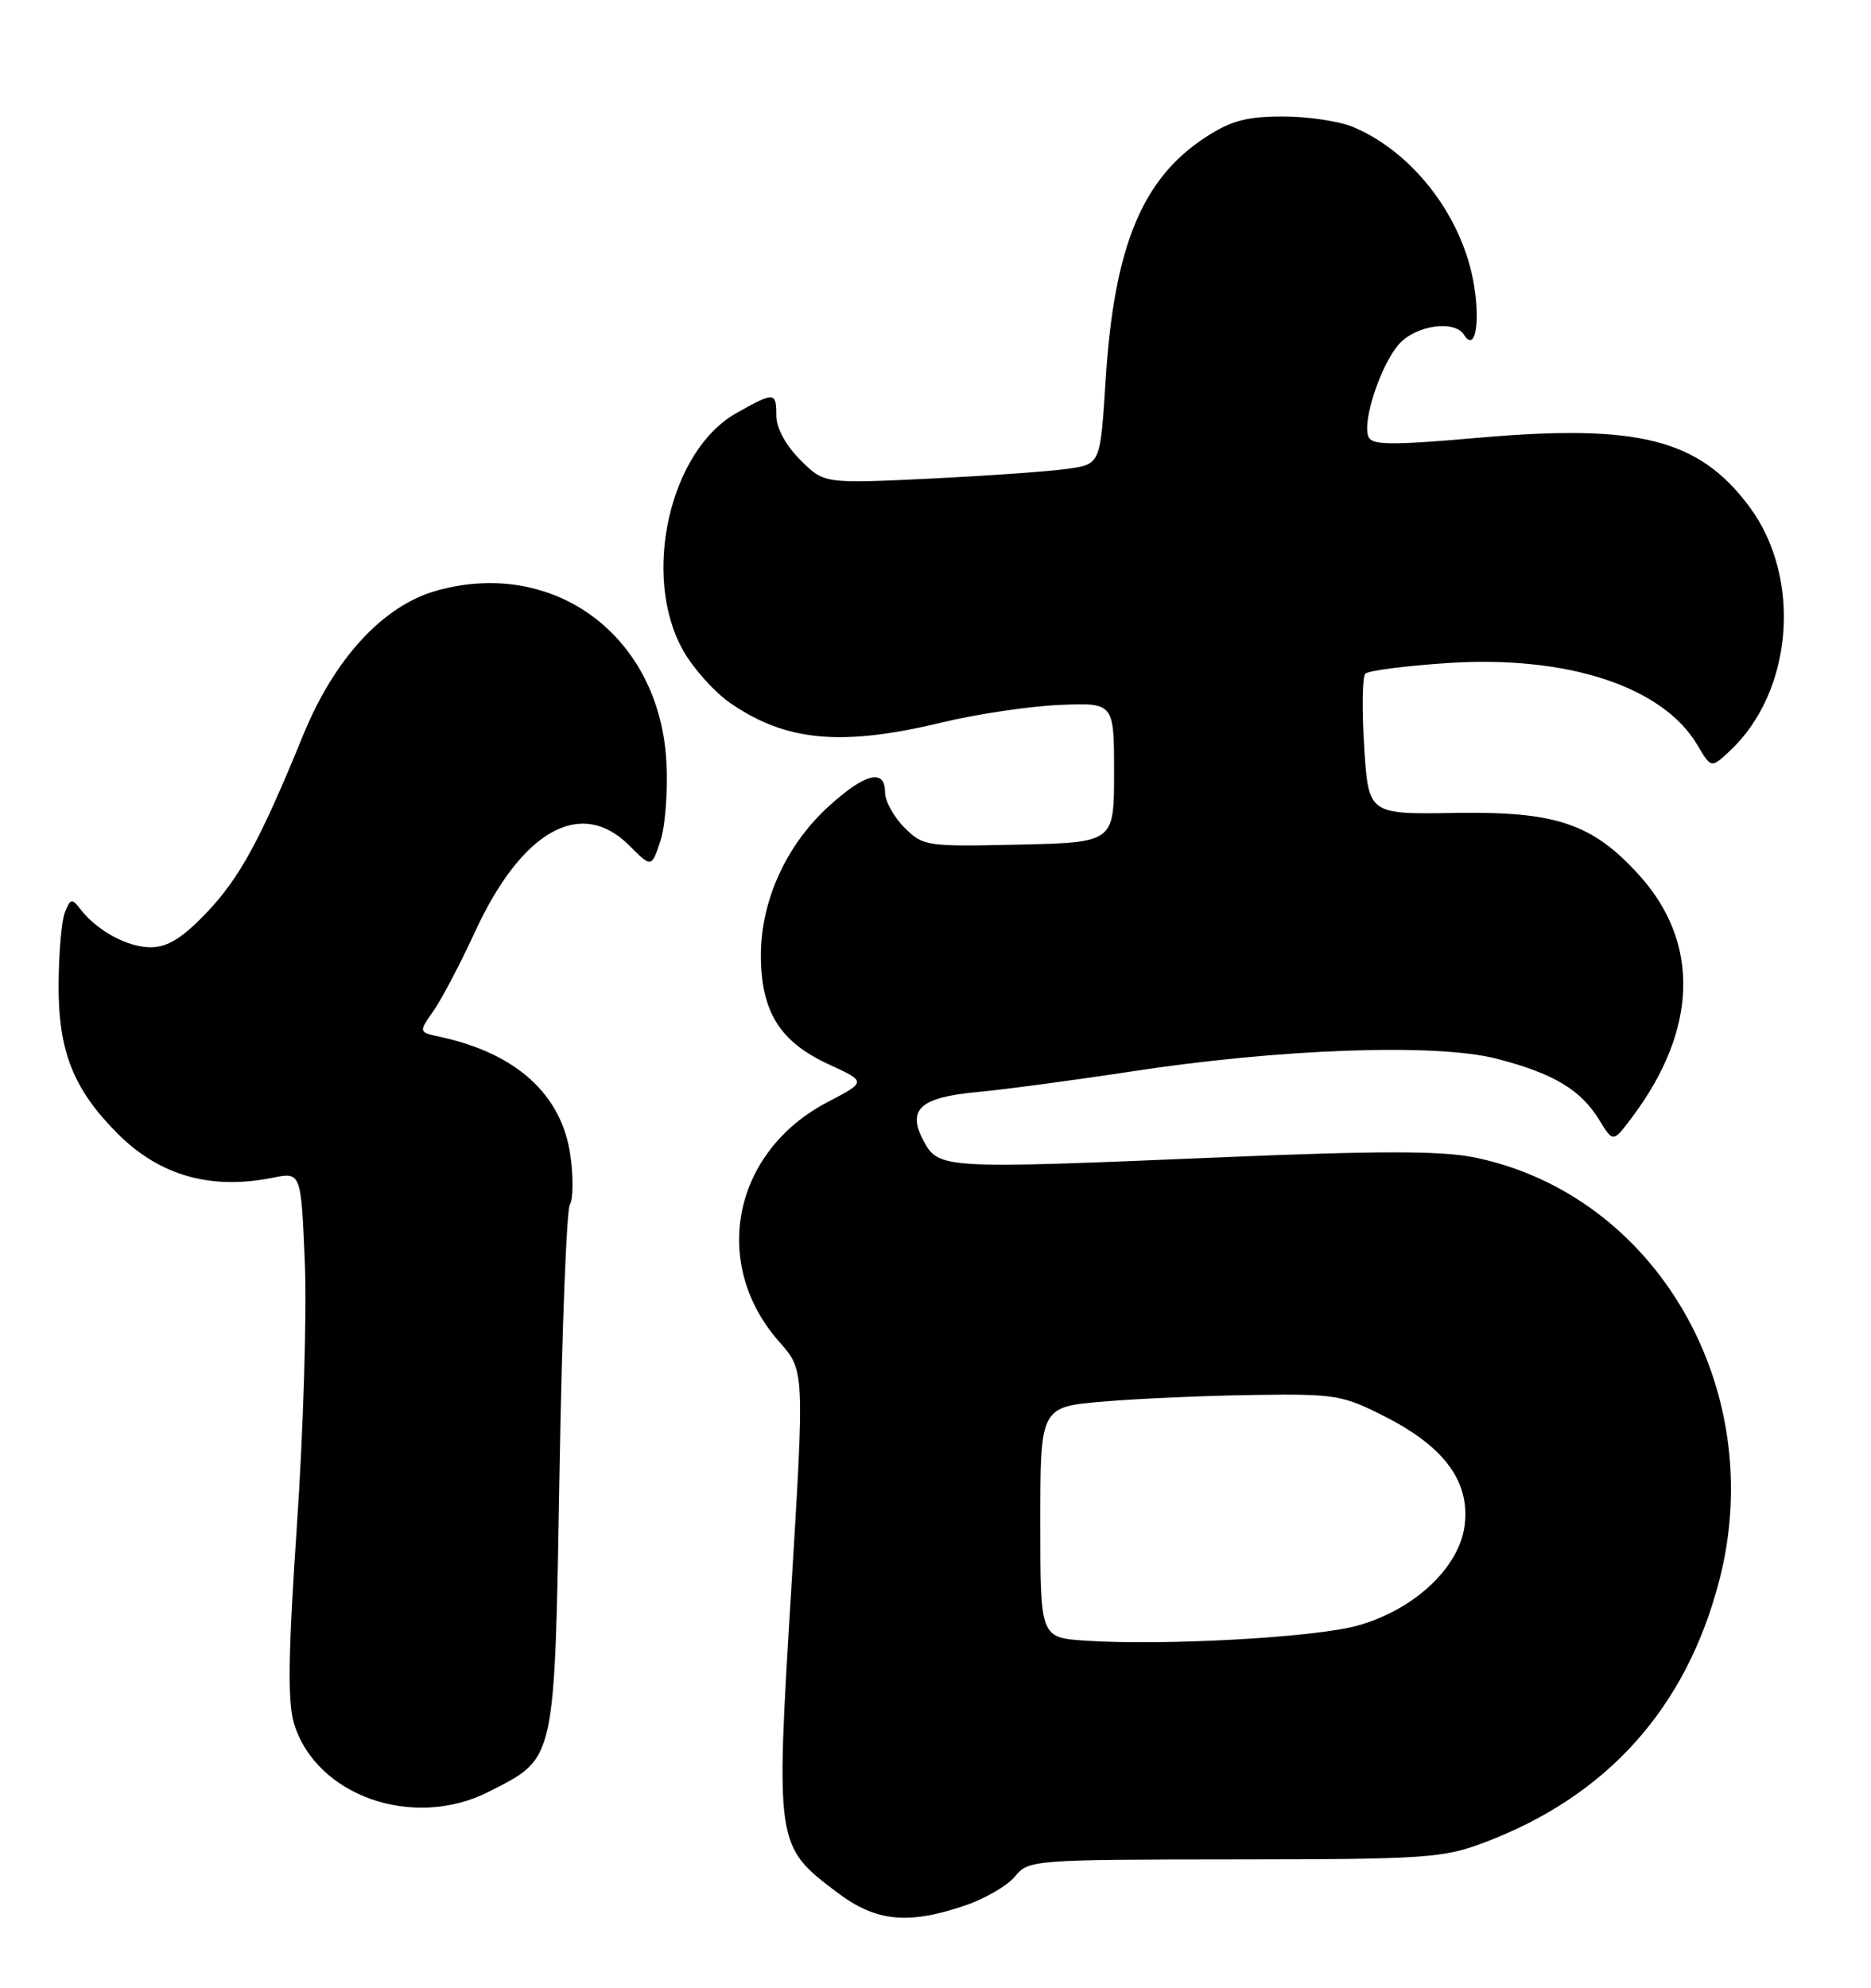 <?xml version="1.0" encoding="UTF-8" standalone="no"?>
<!DOCTYPE svg PUBLIC "-//W3C//DTD SVG 1.1//EN" "http://www.w3.org/Graphics/SVG/1.1/DTD/svg11.dtd" >
<svg xmlns="http://www.w3.org/2000/svg" xmlns:xlink="http://www.w3.org/1999/xlink" version="1.1" viewBox="0 0 241 256">
 <g >
 <path fill="currentColor"
d=" M 124.32 245.41 C 126.90 244.53 129.79 242.84 130.75 241.66 C 132.46 239.55 133.08 239.50 159.00 239.48 C 183.75 239.46 185.88 239.31 191.25 237.28 C 207.04 231.31 217.21 219.96 221.46 203.54 C 227.84 178.90 213.31 153.83 189.88 149.06 C 185.66 148.20 177.47 148.20 156.88 149.07 C 121.31 150.57 120.90 150.55 118.94 146.89 C 116.81 142.90 118.52 141.34 125.77 140.66 C 129.47 140.31 138.32 139.13 145.43 138.04 C 164.80 135.06 184.95 134.34 192.76 136.35 C 200.12 138.25 203.63 140.35 206.03 144.29 C 207.78 147.16 207.78 147.16 210.27 143.83 C 218.67 132.62 219.00 121.45 211.20 112.78 C 205.15 106.07 200.46 104.48 187.39 104.70 C 176.27 104.88 176.27 104.88 175.72 96.19 C 175.41 91.41 175.48 87.17 175.86 86.77 C 176.25 86.37 181.05 85.75 186.53 85.39 C 201.91 84.39 214.19 88.43 218.63 95.94 C 220.41 98.96 220.41 98.96 222.80 96.73 C 230.99 89.09 232.16 74.39 225.30 65.21 C 218.83 56.56 211.06 54.58 190.57 56.37 C 179.03 57.38 176.69 57.35 176.25 56.21 C 175.46 54.14 177.93 46.79 180.27 44.25 C 182.46 41.87 187.39 41.20 188.57 43.11 C 189.95 45.35 190.68 41.89 189.89 36.87 C 188.50 28.05 182.08 19.62 174.28 16.35 C 172.51 15.61 168.44 15.00 165.23 15.00 C 160.63 15.00 158.55 15.55 155.34 17.64 C 147.13 22.96 143.50 31.72 142.42 48.89 C 141.73 59.77 141.73 59.77 137.61 60.37 C 135.35 60.70 127.35 61.27 119.83 61.64 C 106.15 62.30 106.15 62.30 103.08 59.23 C 101.23 57.39 100.00 55.12 100.00 53.58 C 100.00 50.45 99.78 50.43 94.86 53.20 C 86.24 58.04 82.60 74.19 87.98 83.75 C 89.28 86.07 92.00 89.11 94.01 90.51 C 101.23 95.51 108.38 96.17 121.36 93.04 C 125.84 91.96 132.65 90.95 136.50 90.79 C 143.50 90.50 143.50 90.50 143.50 99.50 C 143.50 108.50 143.50 108.50 131.24 108.78 C 119.33 109.05 118.90 108.99 116.49 106.58 C 115.12 105.21 114.00 103.17 114.00 102.05 C 114.00 98.96 111.49 99.56 106.85 103.75 C 101.32 108.73 98.02 115.93 98.01 123.00 C 98.01 130.27 100.43 134.18 106.75 137.08 C 111.62 139.32 111.62 139.32 106.58 141.95 C 94.39 148.32 91.48 162.75 100.37 172.81 C 103.64 176.50 103.64 176.50 101.90 205.00 C 99.91 237.65 99.93 237.76 107.83 243.73 C 112.81 247.50 116.95 247.92 124.32 245.41 Z  M 62.98 230.75 C 71.64 226.33 71.42 227.29 72.07 189.63 C 72.38 171.36 72.98 155.84 73.40 155.16 C 73.83 154.47 73.86 151.64 73.48 148.87 C 72.40 141.01 66.55 135.67 56.70 133.54 C 53.91 132.94 53.91 132.94 55.82 130.22 C 56.88 128.72 59.29 124.12 61.19 120.00 C 67.21 106.95 74.83 102.68 81.04 108.88 C 83.92 111.77 83.92 111.77 85.07 108.29 C 85.70 106.38 86.04 101.77 85.83 98.04 C 84.92 81.89 71.39 71.84 56.24 76.07 C 49.37 77.99 43.09 84.78 39.04 94.70 C 33.51 108.24 30.85 113.12 26.54 117.62 C 23.44 120.85 21.57 122.00 19.39 122.00 C 16.40 122.00 12.46 119.85 10.32 117.05 C 9.28 115.68 9.05 115.74 8.36 117.50 C 7.92 118.60 7.56 122.88 7.55 127.00 C 7.53 135.45 9.49 140.34 15.18 146.03 C 20.57 151.42 27.17 153.29 35.14 151.68 C 38.78 150.95 38.78 150.95 39.27 162.73 C 39.53 169.20 39.07 184.34 38.25 196.37 C 37.13 212.79 37.03 219.15 37.86 221.93 C 40.67 231.30 53.26 235.72 62.98 230.75 Z  M 139.75 211.30 C 134.00 210.90 134.00 210.90 134.00 196.04 C 134.00 181.18 134.00 181.18 142.25 180.50 C 146.79 180.12 155.48 179.74 161.57 179.66 C 172.07 179.51 172.94 179.66 178.54 182.52 C 186.12 186.40 189.38 190.90 188.65 196.50 C 187.94 201.93 182.12 207.35 174.85 209.37 C 169.28 210.91 149.71 211.98 139.75 211.30 Z "/>
</g>
</svg>